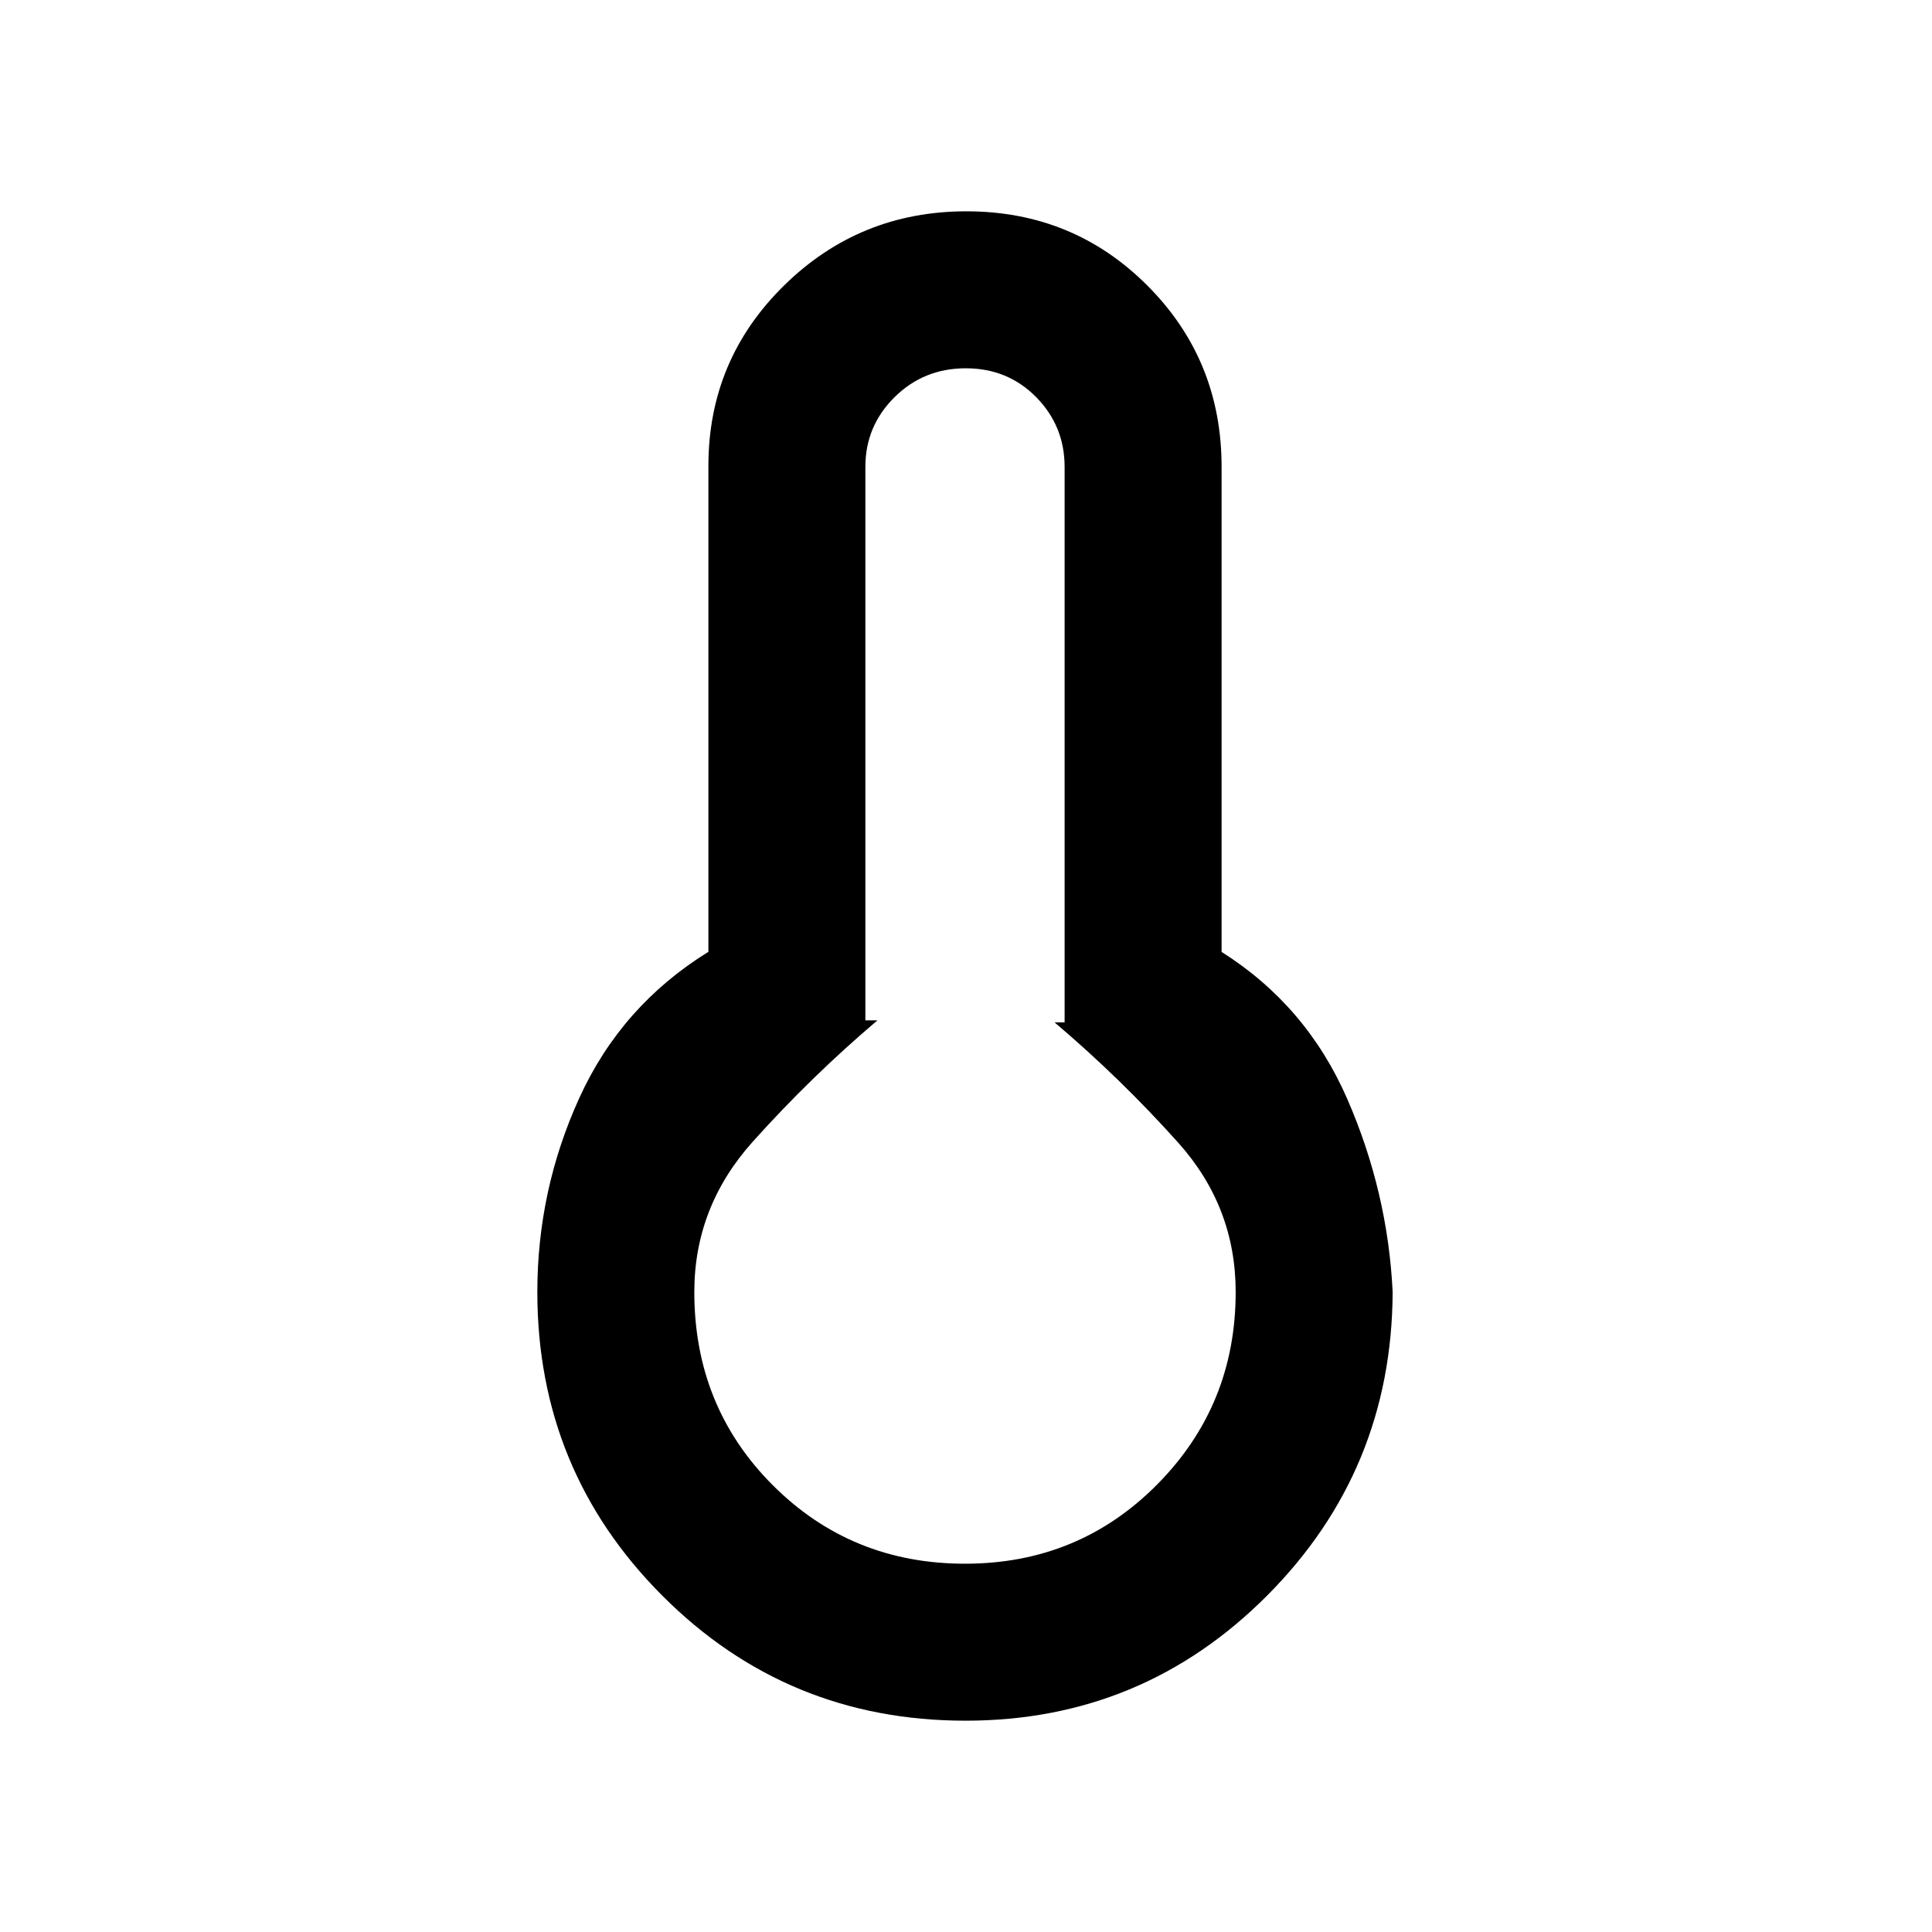<svg xmlns="http://www.w3.org/2000/svg" height="20" viewBox="0 -960 960 960" width="20"><path d="M479.77-105q-88.71 0-150.74-62.19Q267-229.38 267-318q0-50.69 20.89-96.5 20.88-45.81 64.11-72.55v-241.44q0-52.68 37.54-89.6Q427.08-855 480.18-855t89.96 36.91Q607-781.17 607-728v241q42.23 26.69 62.42 73 20.19 46.31 22.58 96-.39 88.62-62.35 150.81T479.77-105Zm-.27-78q56.5 0 95.5-39.38 39-39.37 39-95.62 0-42.3-28.5-74.15Q557-424 524-452h5v-276q0-20.3-14.12-34.65-14.13-14.35-35-14.35-20.88 0-35.38 14.35Q430-748.3 430-728v275h6q-33 28-62 60.35T345-318q0 57 39 96t95.5 39Zm.5-135Z"/></svg>